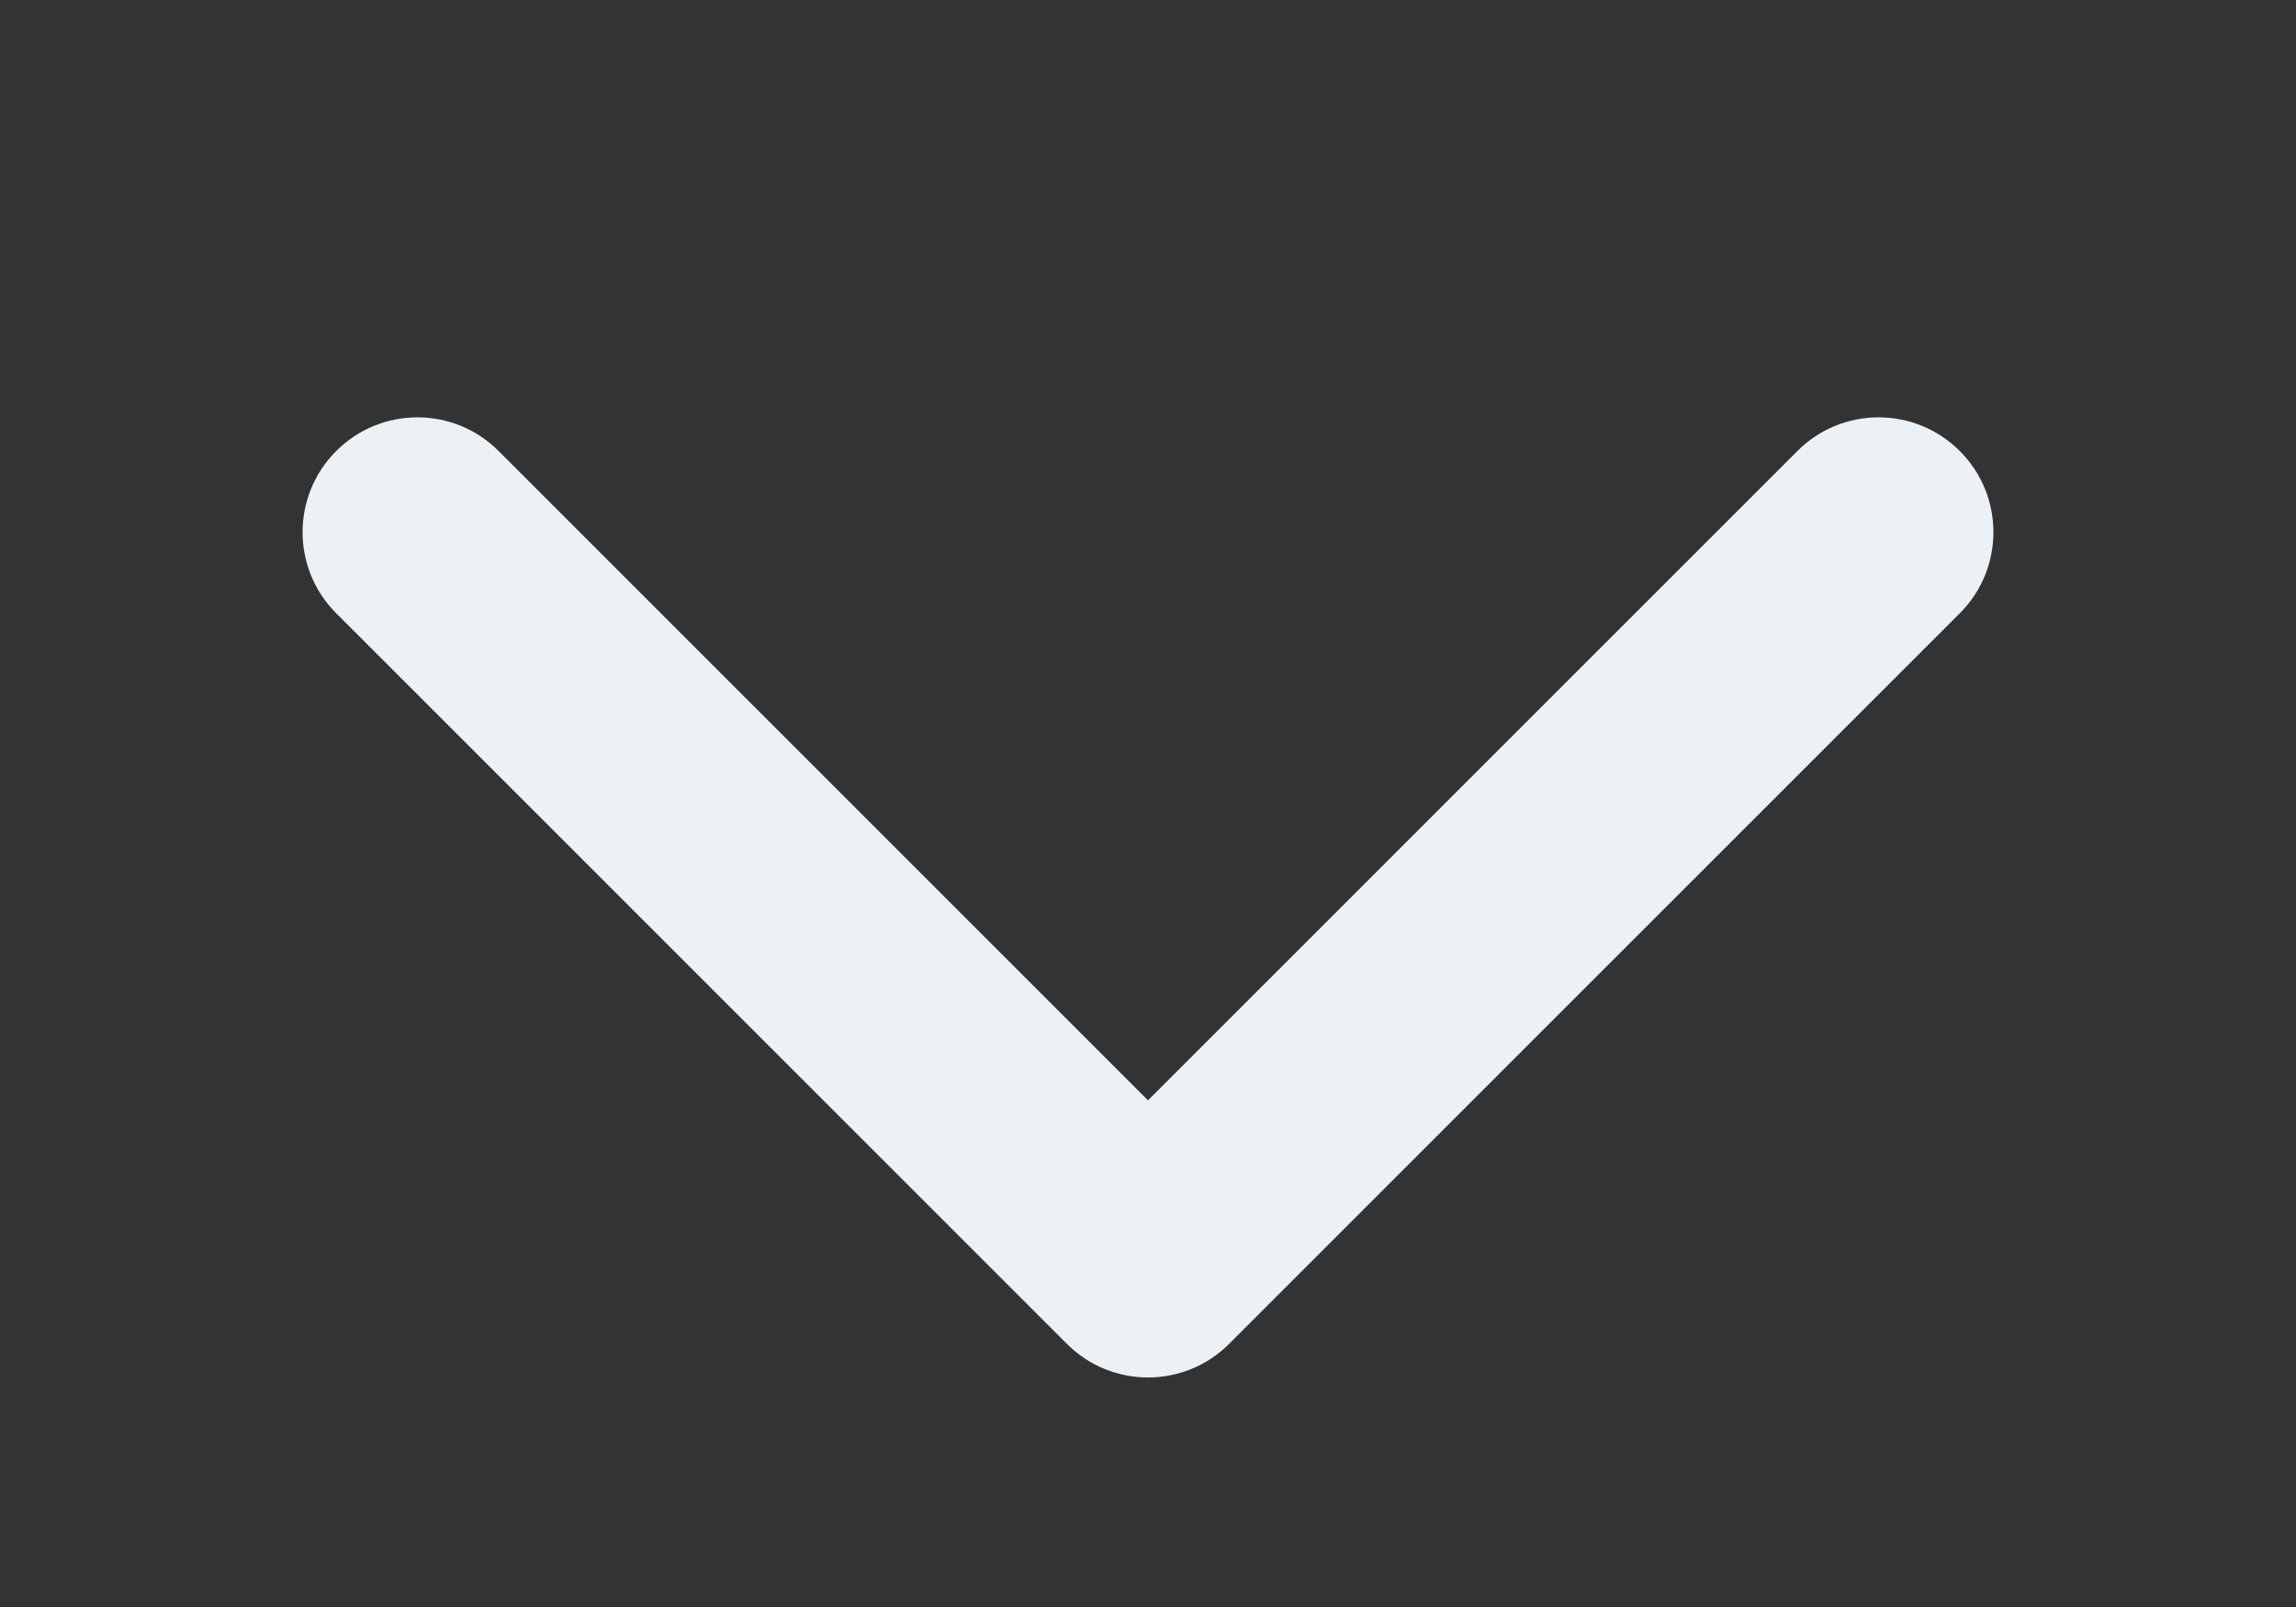 <svg width="20" height="14" viewBox="0 0 20 14" fill="none" xmlns="http://www.w3.org/2000/svg">
<rect x="0" y="0" width="20" height="14" fill="#333333" stroke="none"/>
<path d="M9.293 11.707C9.683 12.098 10.317 12.098 10.707 11.707L17.071 5.343C17.462 4.953 17.462 4.319 17.071 3.929C16.68 3.538 16.047 3.538 15.657 3.929L10 9.586L4.343 3.929C3.953 3.538 3.319 3.538 2.929 3.929C2.538 4.319 2.538 4.953 2.929 5.343L9.293 11.707ZM10 10L9 10L9 11L10 11L11 11L11 10L10 10Z" fill="#ECF1F5"/>
</svg>
